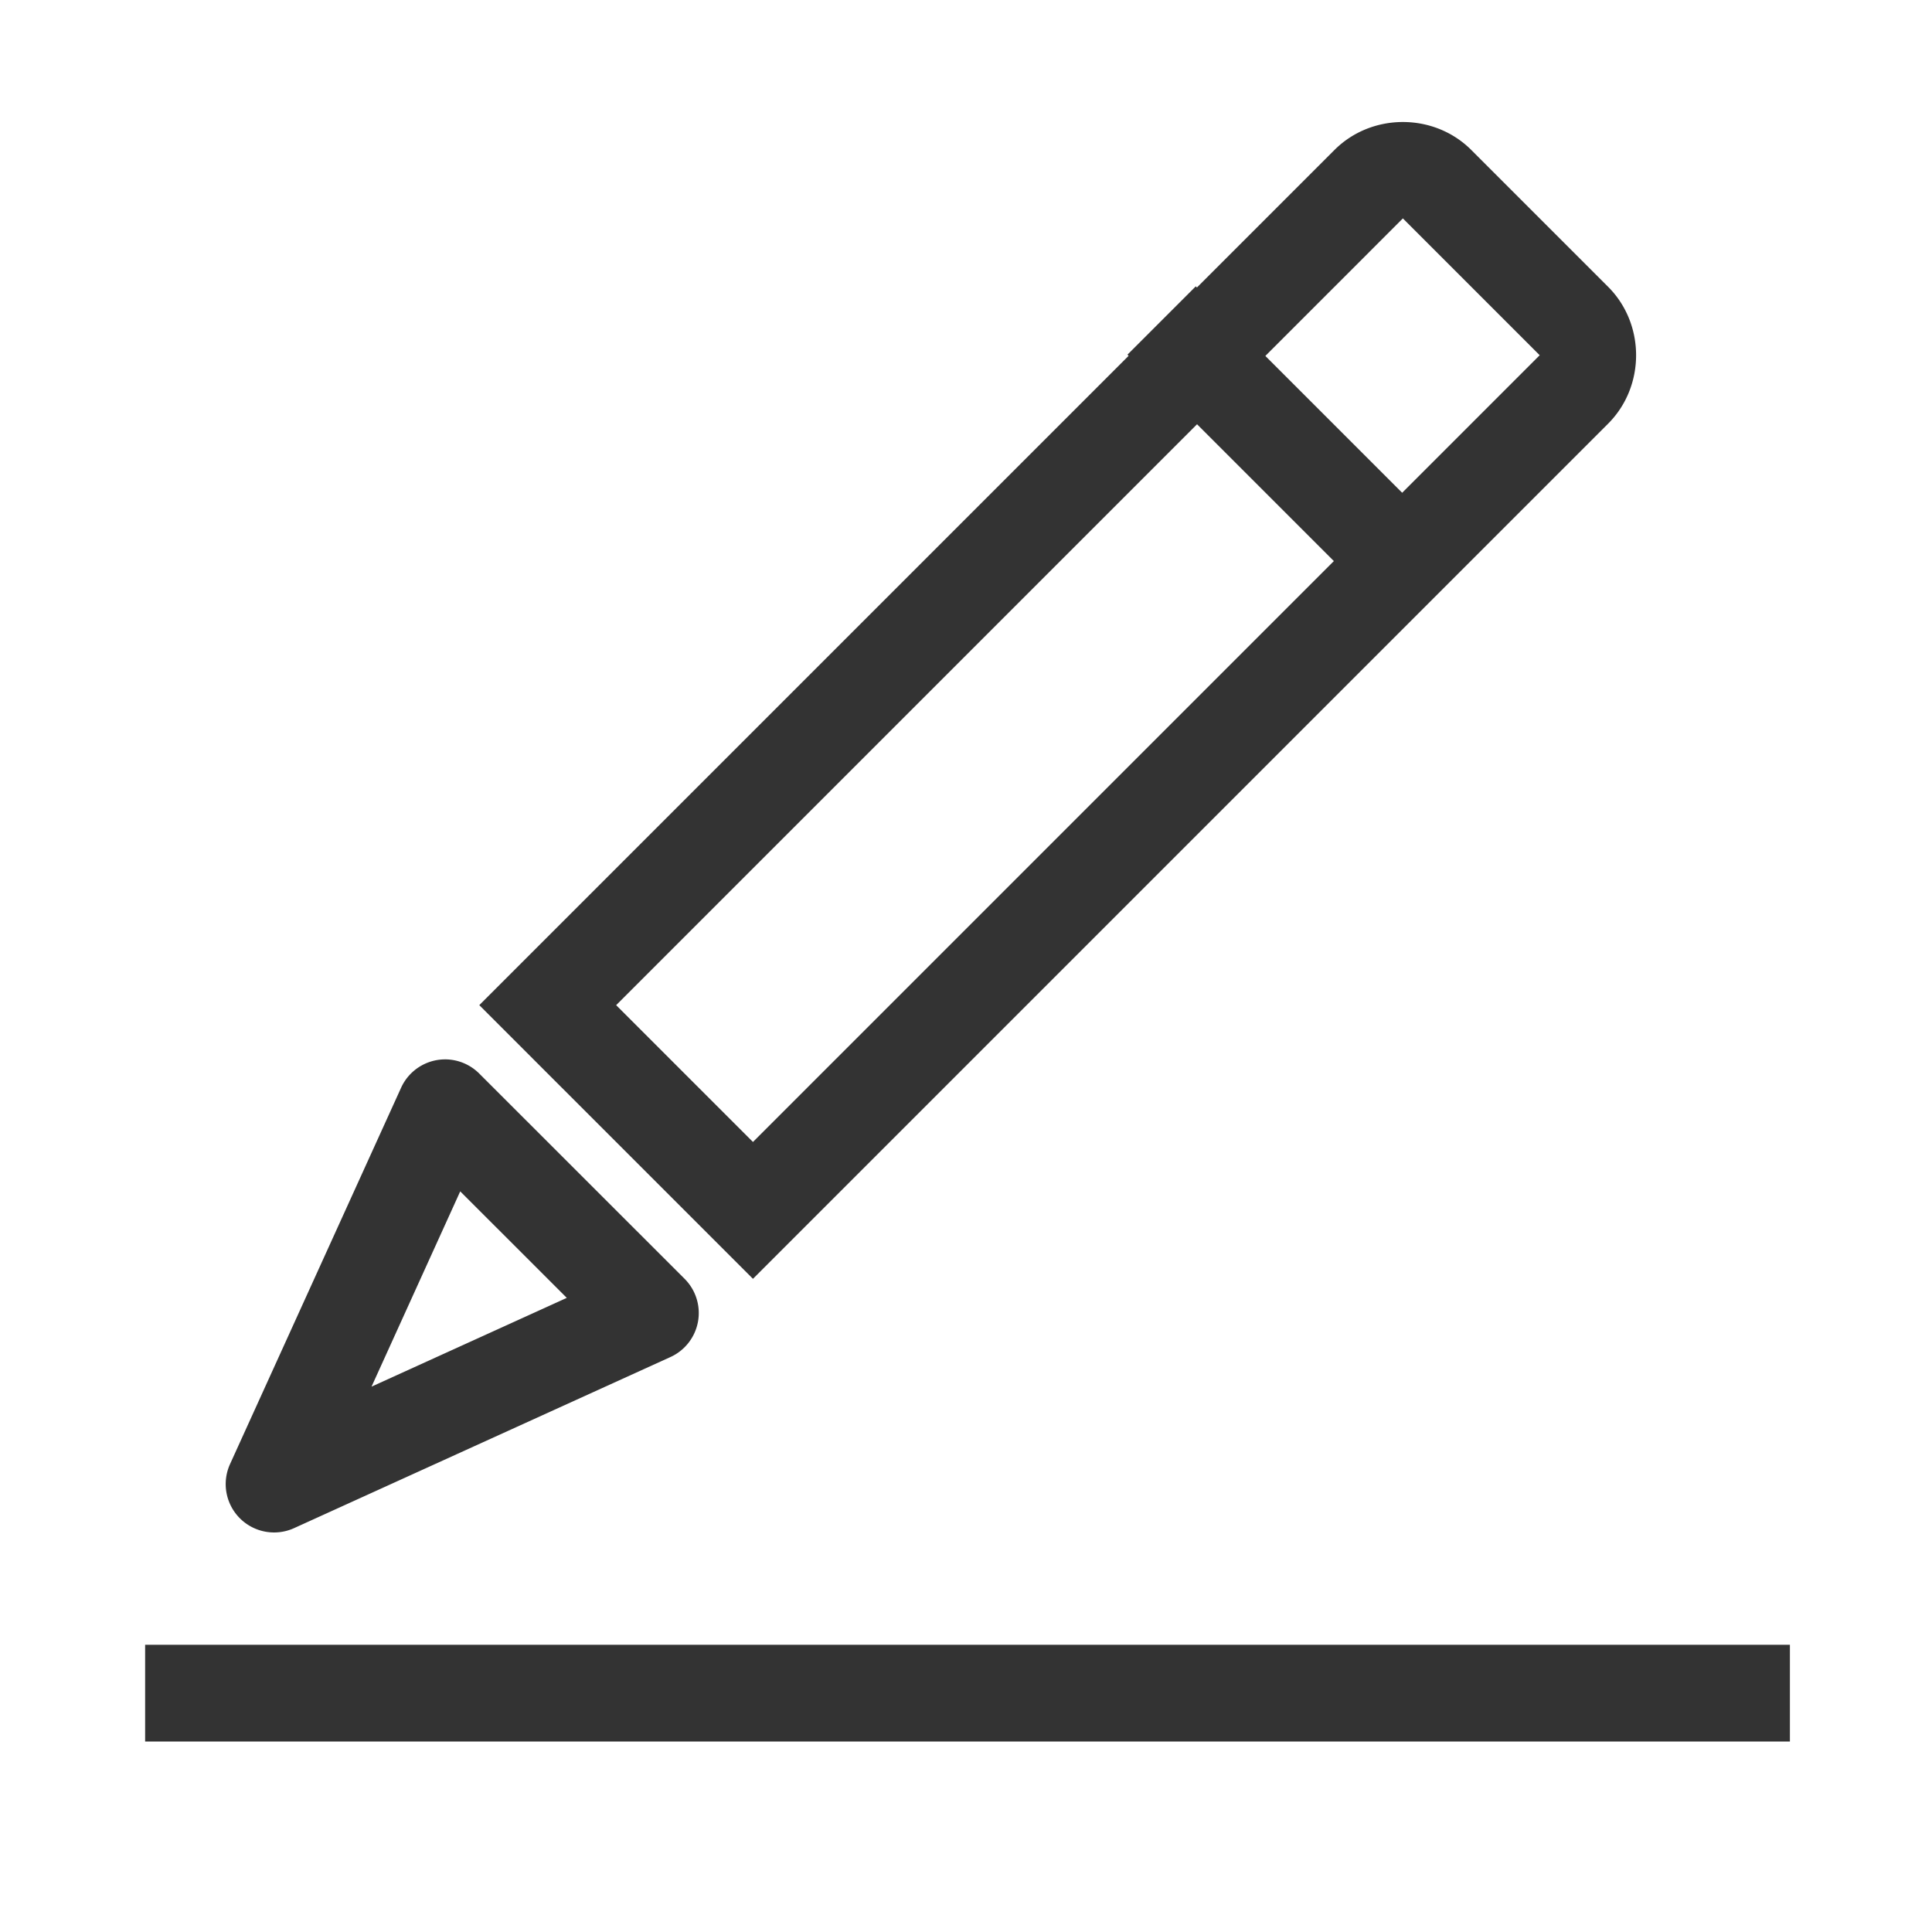 <?xml version="1.0" encoding="UTF-8" standalone="no"?>
<svg
   xmlns:dc="http://purl.org/dc/elements/1.1/"
   xmlns:cc="http://creativecommons.org/ns#"
   xmlns:rdf="http://www.w3.org/1999/02/22-rdf-syntax-ns#"
   xmlns:svg="http://www.w3.org/2000/svg"
   xmlns="http://www.w3.org/2000/svg"
   xmlns:sodipodi="http://sodipodi.sourceforge.net/DTD/sodipodi-0.dtd"
   xmlns:inkscape="http://www.inkscape.org/namespaces/inkscape"
   width="200"
   height="200"
   viewBox="0 0 52.917 52.917"
   version="1.1"
   id="svg8"
   inkscape:version="1.0.1 (c497b03c, 2020-09-10)"
   sodipodi:docname="edit.svg">
  <defs
     id="defs2">
    <rect
       x="5.292"
       y="3.969"
       width="33.073"
       height="23.812"
       id="rect1273" />
  </defs>
  <sodipodi:namedview
     id="base"
     pagecolor="#ffffff"
     bordercolor="#666666"
     borderopacity="1.0"
     inkscape:pageopacity="0.0"
     inkscape:pageshadow="2"
     inkscape:zoom="4"
     inkscape:cx="97.783579"
     inkscape:cy="99.885004"
     inkscape:document-units="mm"
     inkscape:current-layer="layer1"
     inkscape:document-rotation="0"
     showgrid="true"
     units="px"
     inkscape:window-width="1792"
     inkscape:window-height="1075"
     inkscape:window-x="0"
     inkscape:window-y="23"
     inkscape:window-maximized="1">
    <inkscape:grid
       type="xygrid"
       id="grid833" />
  </sodipodi:namedview>
  <g
     inkscape:label="图层 1"
     inkscape:groupmode="layer"
     id="layer1">
    <path
       id="path1519"
       style="color:#000000;font-style:normal;font-variant:normal;font-weight:normal;font-stretch:normal;font-size:medium;line-height:normal;font-family:sans-serif;font-variant-ligatures:normal;font-variant-position:normal;font-variant-caps:normal;font-variant-numeric:normal;font-variant-alternates:normal;font-variant-east-asian:normal;font-feature-settings:normal;font-variation-settings:normal;text-indent:0;text-align:start;text-decoration:none;text-decoration-line:none;text-decoration-style:solid;text-decoration-color:#000000;letter-spacing:normal;word-spacing:normal;text-transform:none;writing-mode:lr-tb;direction:ltr;text-orientation:mixed;dominant-baseline:auto;baseline-shift:baseline;text-anchor:start;white-space:normal;shape-padding:0;shape-margin:0;inline-size:0;clip-rule:nonzero;display:inline;overflow:visible;visibility:visible;opacity:1;isolation:auto;mix-blend-mode:normal;color-interpolation:sRGB;color-interpolation-filters:linearRGB;solid-color:#000000;solid-opacity:1;vector-effect:none;fill:#333333;fill-opacity:1;fill-rule:nonzero;stroke:none;stroke-width:10;stroke-linecap:round;stroke-linejoin:round;stroke-miterlimit:4;stroke-dasharray:none;stroke-dashoffset:0;stroke-opacity:1;paint-order:markers stroke fill;color-rendering:auto;image-rendering:auto;shape-rendering:auto;text-rendering:auto;enable-background:accumulate;stop-color:#000000;stop-opacity:1"
       d="M 144.998 12.611 C 142.426 12.611 139.854 13.574 137.926 15.502 L 49.539 103.889 L 49.541 103.891 L 56.611 110.963 L 70.752 125.104 L 77.824 132.176 L 84.896 125.104 L 166.211 43.789 C 170.067 39.933 170.067 33.499 166.211 29.643 L 152.07 15.502 C 150.142 13.574 147.57 12.611 144.998 12.611 z M 144.998 22.574 L 159.139 36.715 L 77.824 118.031 L 63.684 103.891 L 144.998 22.574 z M 45.984 109.494 A 5 5 0 0 0 45.908 109.496 A 5 5 0 0 0 41.457 112.426 L 23.777 151.322 A 5 5 0 0 0 30.398 157.943 L 69.287 140.264 A 5 5 0 0 0 70.756 132.172 L 49.539 110.965 A 5 5 0 0 0 45.984 109.494 z M 47.568 123.137 L 58.582 134.145 L 38.4 143.32 L 47.568 123.137 z M 15 170 L 15 180 L 185 180 L 185 170 L 15 170 z "
       transform="scale(0.265)" />
    <rect
       style="fill:#333333;stroke:none;stroke-width:2.646;stroke-linecap:round;stroke-linejoin:round;stroke-miterlimit:4;stroke-dasharray:none;stroke-opacity:1;paint-order:markers stroke fill"
       id="rect1533"
       width="10.583"
       height="2.646"
       x="28.705"
       y="-17.613"
       transform="rotate(45)" />
  </g>
</svg>
